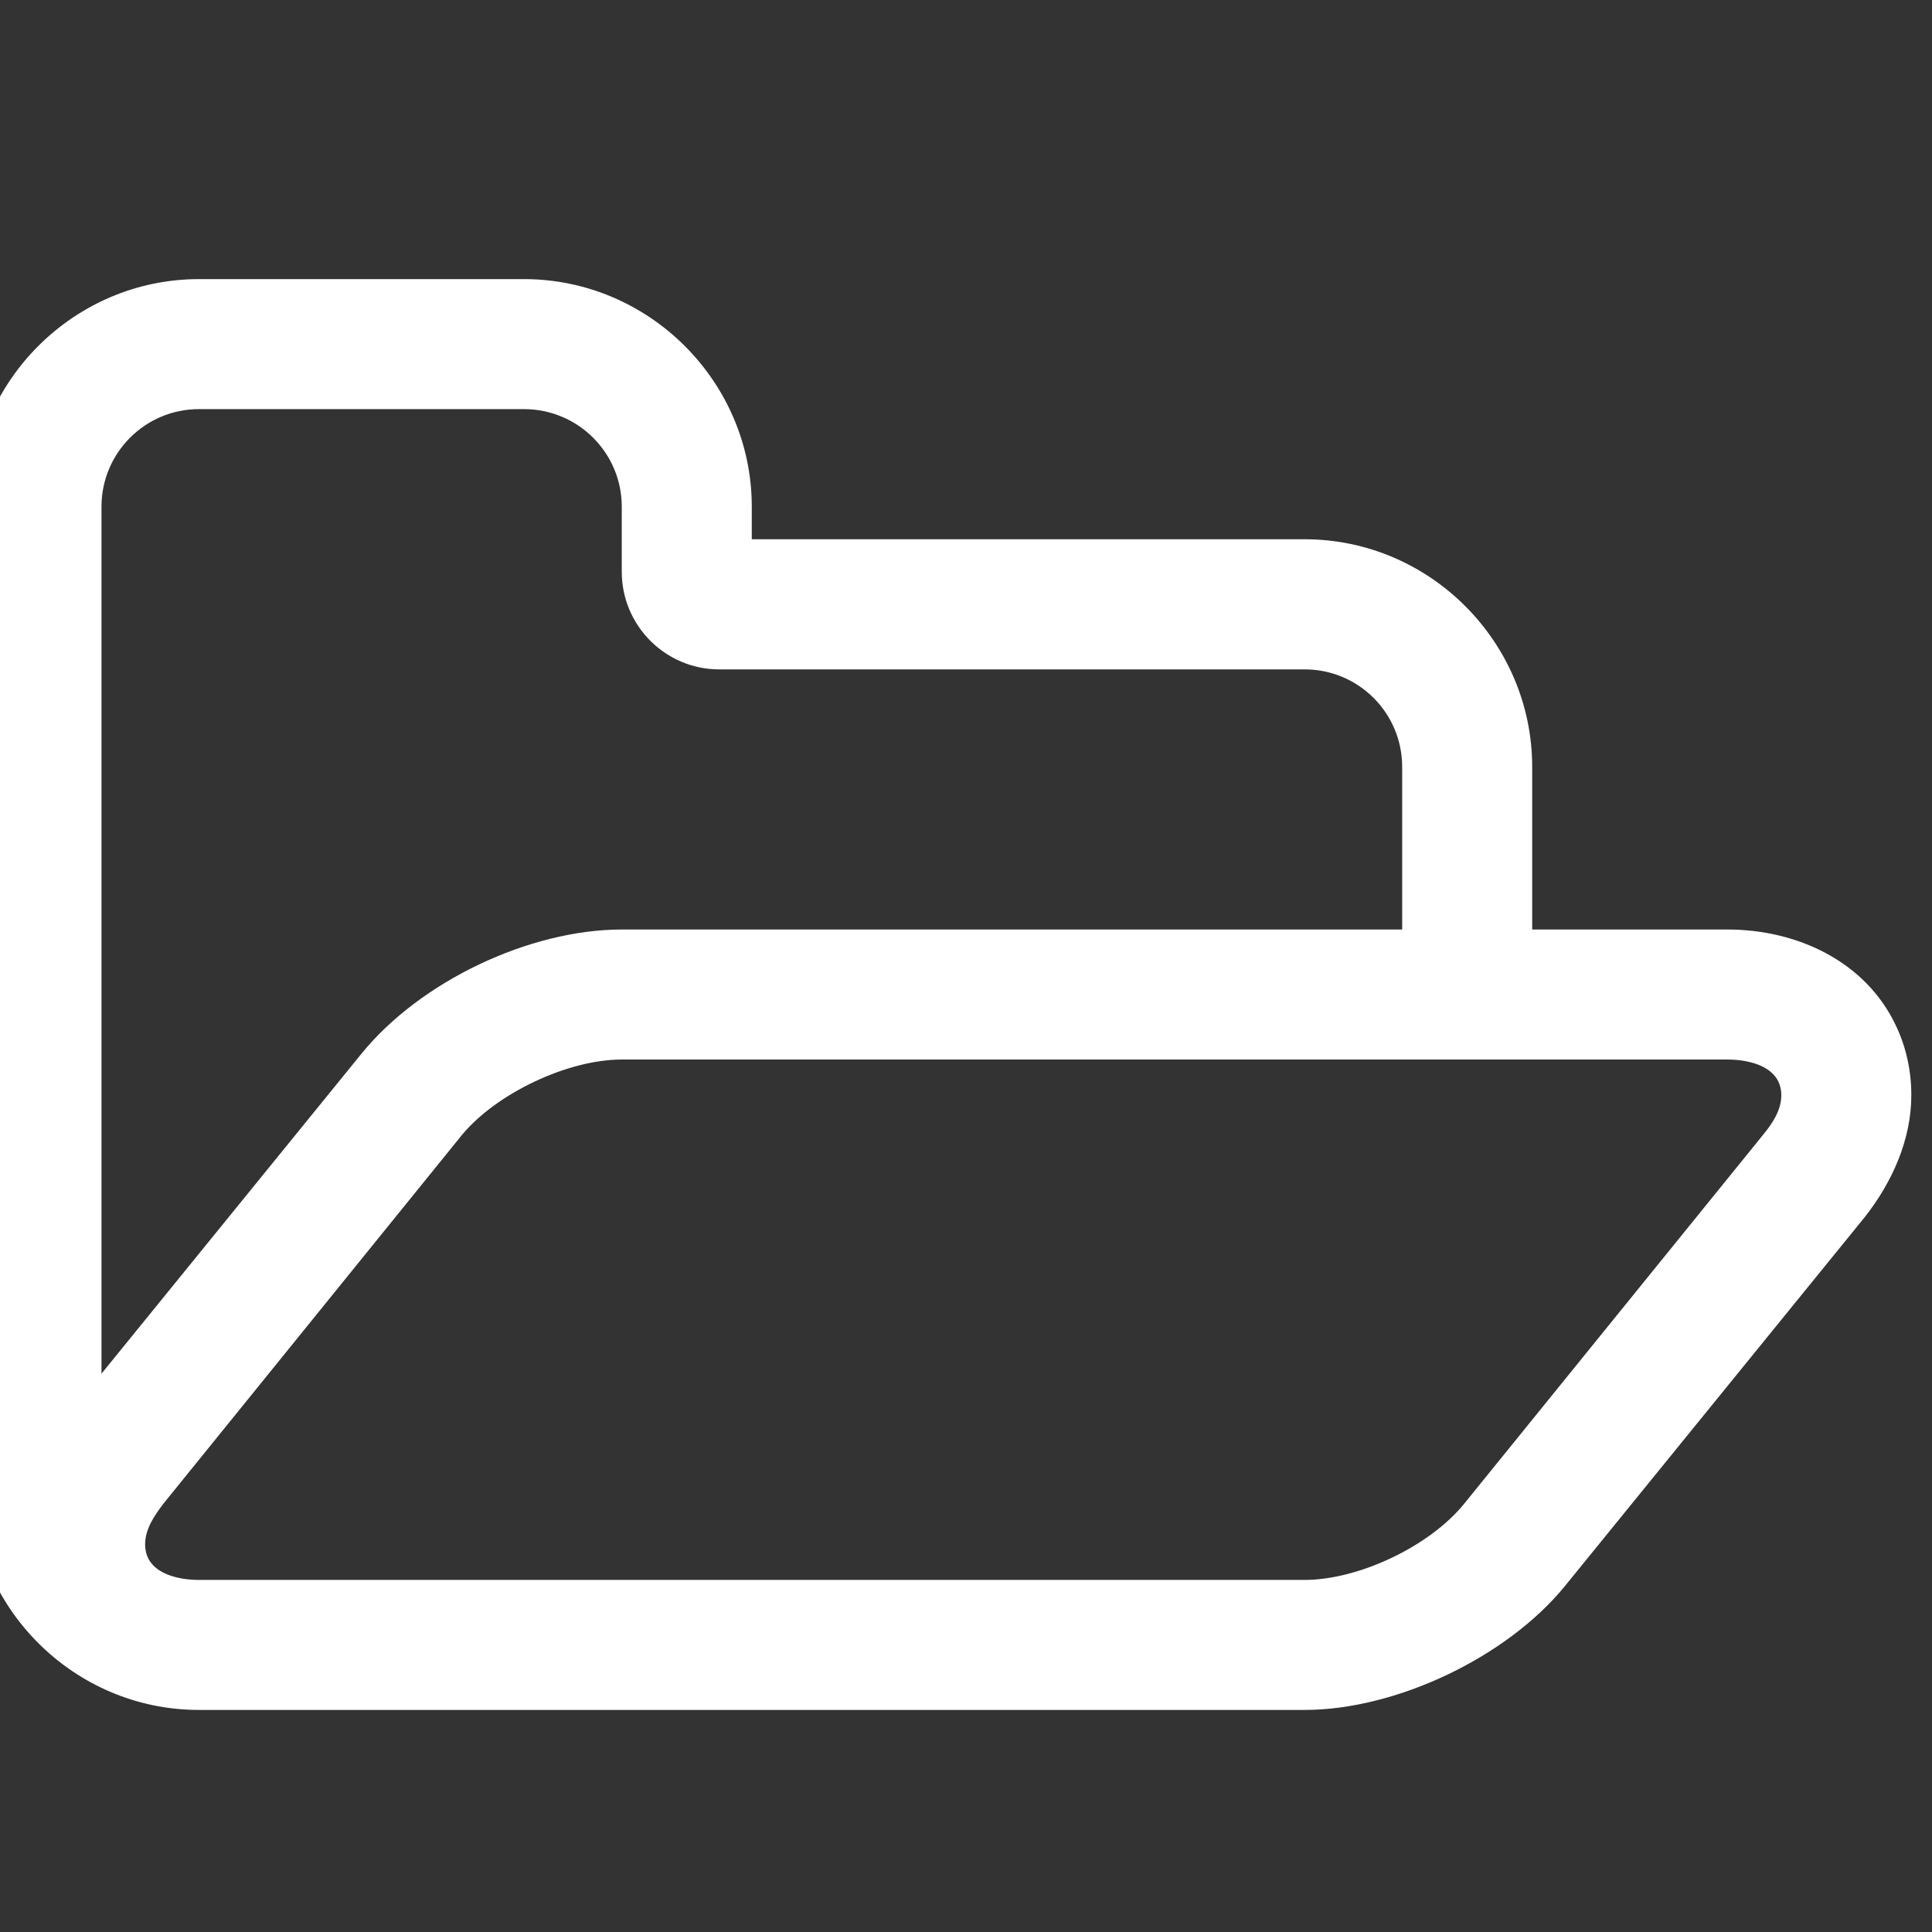 <?xml version="1.0" standalone="no"?>
<!-- Generator: Adobe Fireworks 10, Export SVG Extension by Aaron Beall (http://fireworks.abeall.com) . Version: 0.6.1  -->
<!DOCTYPE svg PUBLIC "-//W3C//DTD SVG 1.1//EN" "http://www.w3.org/Graphics/SVG/1.1/DTD/svg11.dtd">
<svg id="Untitled-Page%201" viewBox="0 0 17 17" style="background-color:#ffffff00" version="1.1"
	xmlns="http://www.w3.org/2000/svg" xmlns:xlink="http://www.w3.org/1999/xlink" xml:space="preserve"
	x="0px" y="0px" width="17px" height="17px"
>
	<rect x="0" y="0" width="17" height="17" fill="#333333" stroke="none"/>
	<g id="Layer%201">
		<g>
			<path d="M 16.408 10.71 L 13.77 13.956 C 13.26 14.582 12.285 15.046 11.48 15.046 L 1.75 15.046 C 0.65 15.046 -0.252 14.144 -0.252 13.043 L -0.252 4.458 C -0.252 3.359 0.65 2.456 1.75 2.456 L 4.611 2.456 C 5.712 2.456 6.615 3.359 6.615 4.458 L 6.615 4.745 L 11.48 4.745 C 12.58 4.745 13.482 5.648 13.482 6.748 L 13.482 8.179 L 15.201 8.179 C 15.809 8.179 16.416 8.456 16.684 9.028 C 16.773 9.216 16.818 9.422 16.818 9.637 C 16.818 10.03 16.648 10.405 16.408 10.71 ZM 12.338 8.179 L 12.338 6.748 C 12.338 6.274 11.954 5.89 11.48 5.89 L 6.328 5.89 C 5.856 5.89 5.471 5.505 5.471 5.031 L 5.471 4.458 C 5.471 3.985 5.086 3.6 4.611 3.6 L 1.75 3.6 C 1.277 3.6 0.893 3.985 0.893 4.458 L 0.893 12.087 L 3.182 9.27 C 3.699 8.635 4.658 8.179 5.471 8.179 L 12.338 8.179 ZM 15.201 9.323 L 5.471 9.323 C 4.996 9.323 4.371 9.619 4.066 9.985 L 1.438 13.231 C 1.357 13.338 1.277 13.455 1.277 13.589 C 1.277 13.839 1.553 13.902 1.75 13.902 L 11.48 13.902 C 11.954 13.902 12.58 13.607 12.884 13.231 L 15.514 9.985 C 15.594 9.887 15.674 9.771 15.674 9.637 C 15.674 9.386 15.396 9.323 15.201 9.323 Z" fill="#ffffff"/>
		</g>
		<g visibility="hidden">
			<path d="M 12.701 15.807 L 3.865 15.807 C 2.258 15.807 1.166 14.827 1.166 13.189 C 1.166 10.904 1.701 7.396 4.664 7.396 C 4.977 7.396 6.301 8.801 8.283 8.801 C 10.265 8.801 11.589 7.396 11.902 7.396 C 14.865 7.396 15.4 10.904 15.4 13.189 C 15.4 14.827 14.309 15.807 12.701 15.807 ZM 8.283 8.043 C 6.139 8.043 4.4 6.305 4.4 4.162 C 4.4 2.018 6.139 0.279 8.283 0.279 C 10.426 0.279 12.164 2.018 12.164 4.162 C 12.164 6.305 10.426 8.043 8.283 8.043 Z" stroke="#747b7e" stroke-width="1" fill="#ffffff"/>
		</g>
	</g>
</svg>